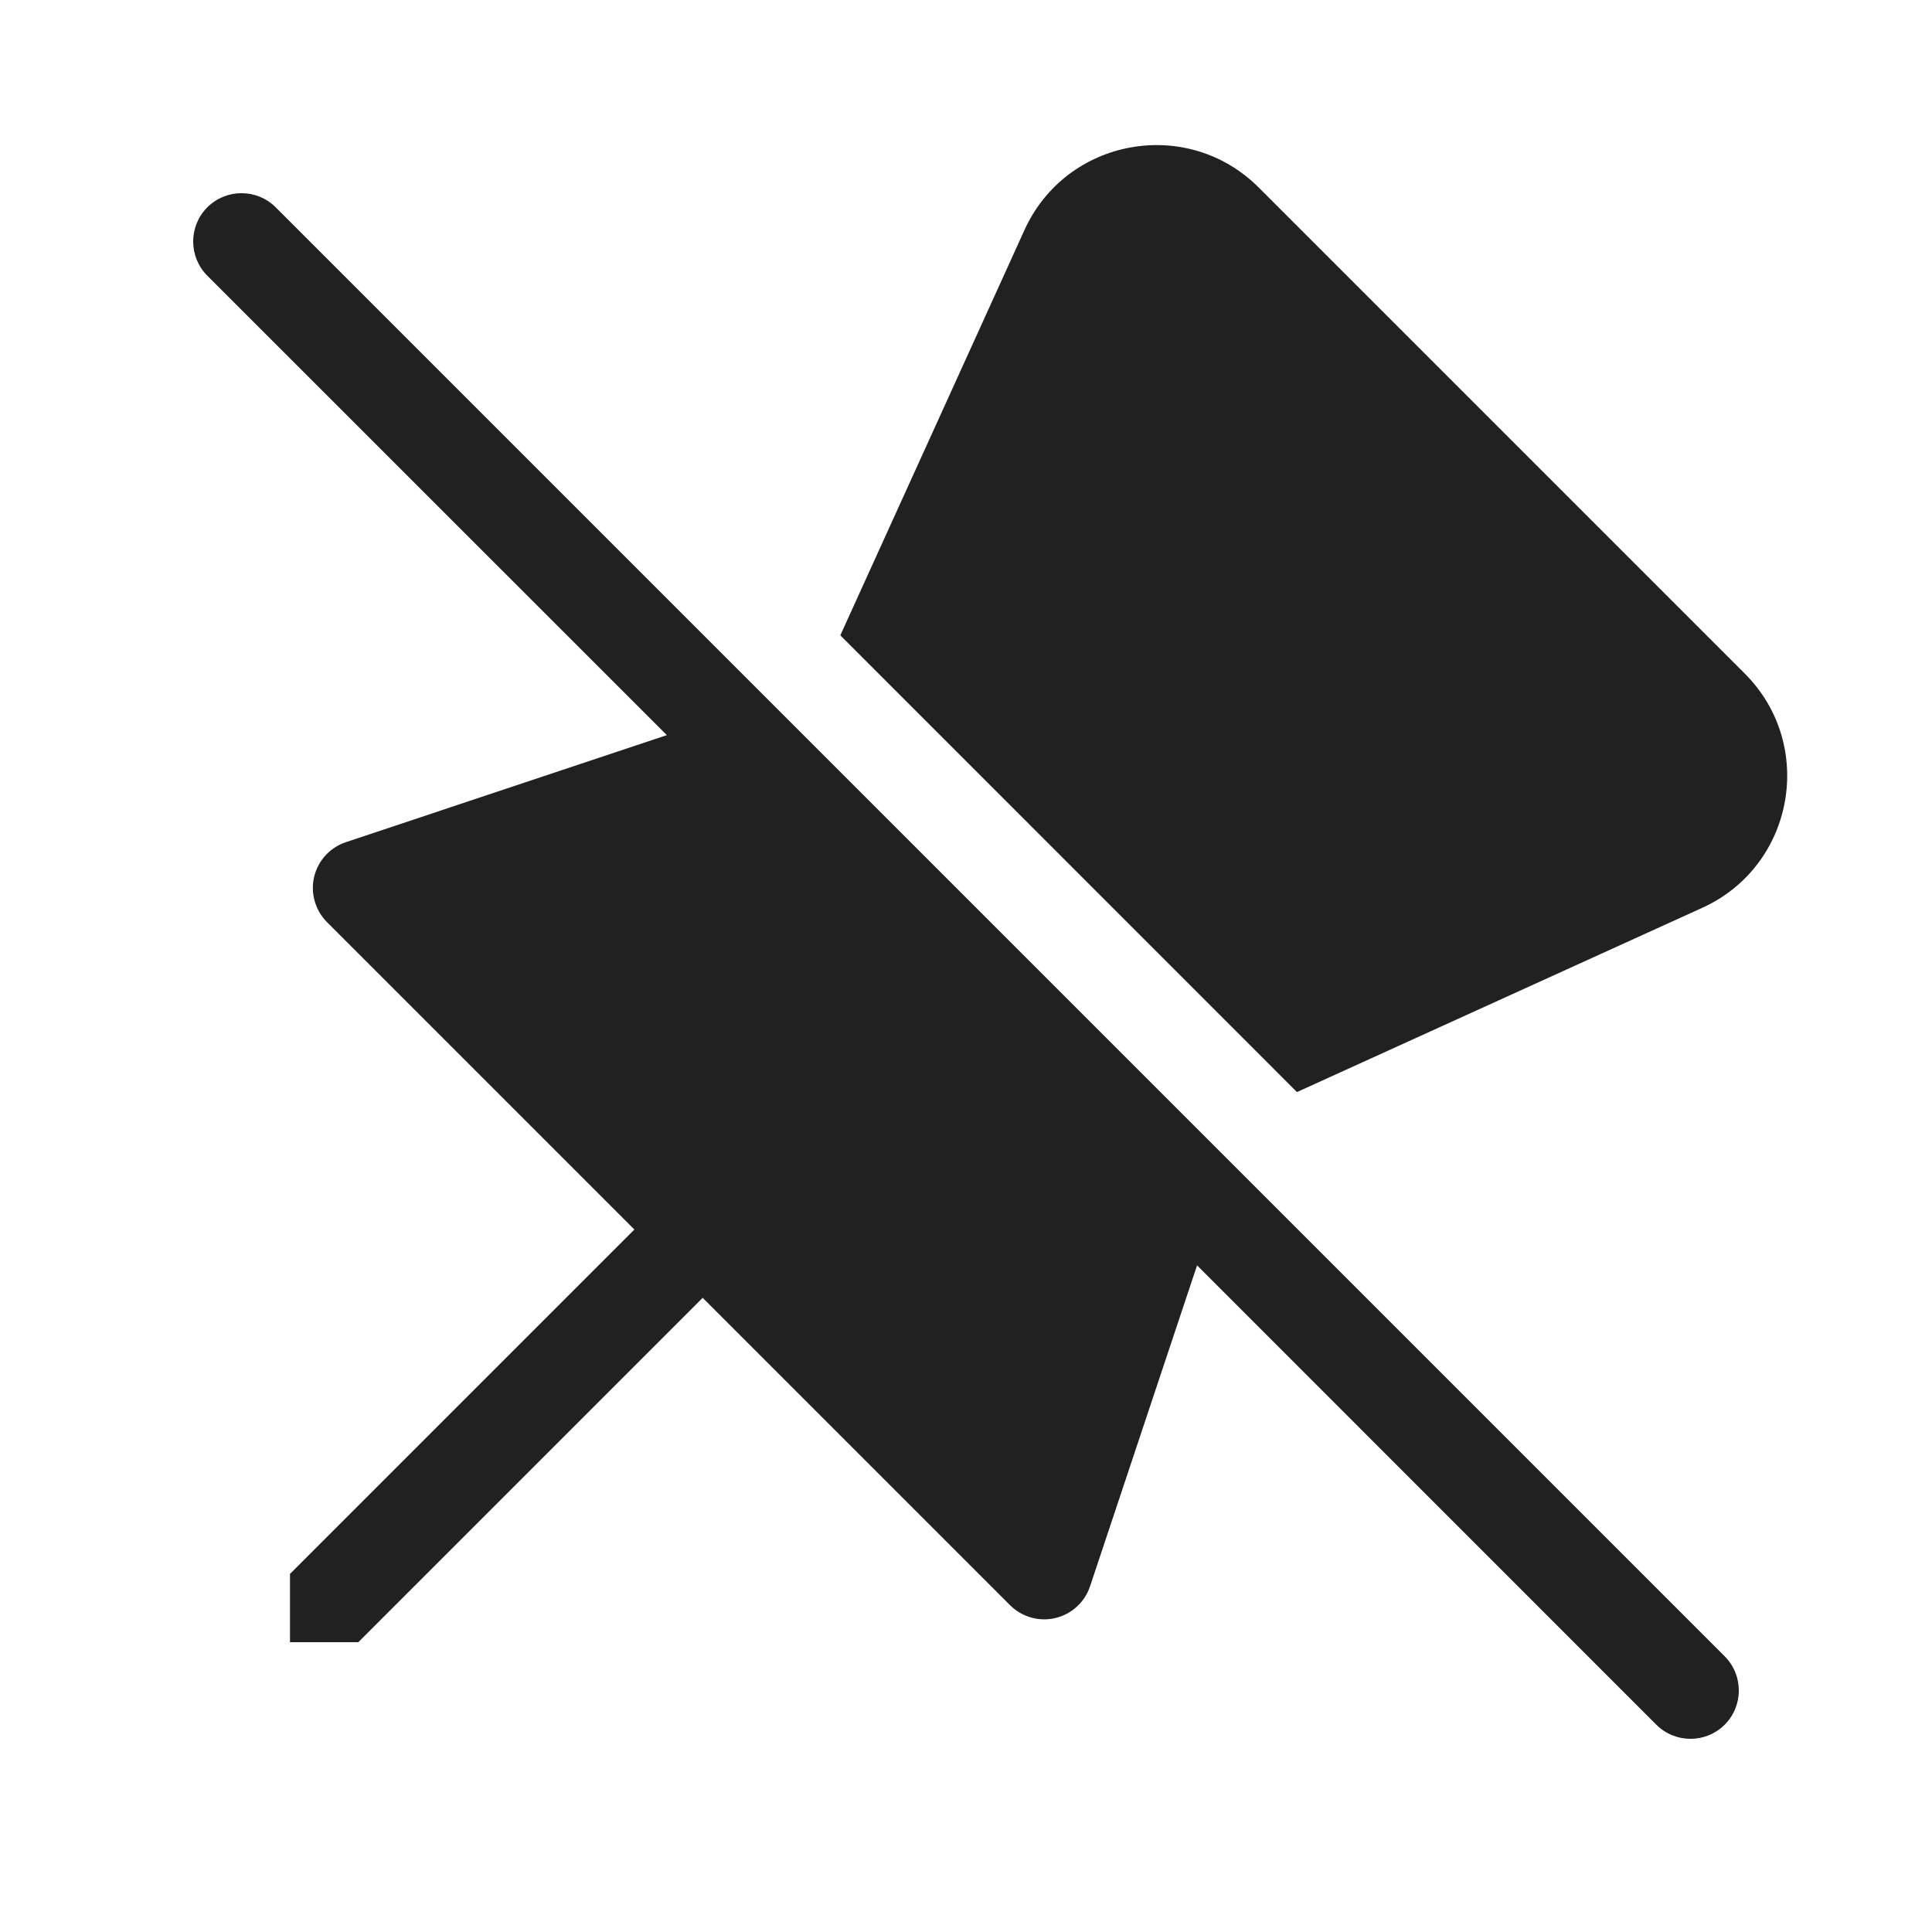 <svg width="20" height="20" viewBox="0 0 20 20" fill="none" xmlns="http://www.w3.org/2000/svg">
<path d="M3.581 8.718L6.903 7.61L2.146 2.854C1.951 2.658 1.951 2.342 2.146 2.146C2.342 1.951 2.658 1.951 2.854 2.146L17.854 17.146C18.049 17.342 18.049 17.658 17.854 17.854C17.658 18.049 17.342 18.049 17.146 17.854L12.392 13.099L11.284 16.422C11.229 16.586 11.093 16.71 10.925 16.75C10.756 16.79 10.579 16.739 10.456 16.617L7.274 13.435L3.707 17.002L3.705 17H3.002V16.297L3 16.295L6.567 12.728L3.385 9.546C3.263 9.423 3.212 9.246 3.252 9.077C3.292 8.909 3.416 8.773 3.581 8.718Z" fill="#212121"/>
<path d="M17.621 9.398L13.426 11.305L8.699 6.577L10.605 2.382C11.038 1.428 12.291 1.201 13.031 1.942L18.061 6.972C18.802 7.712 18.575 8.965 17.621 9.398Z" fill="#212121"/>
</svg>
